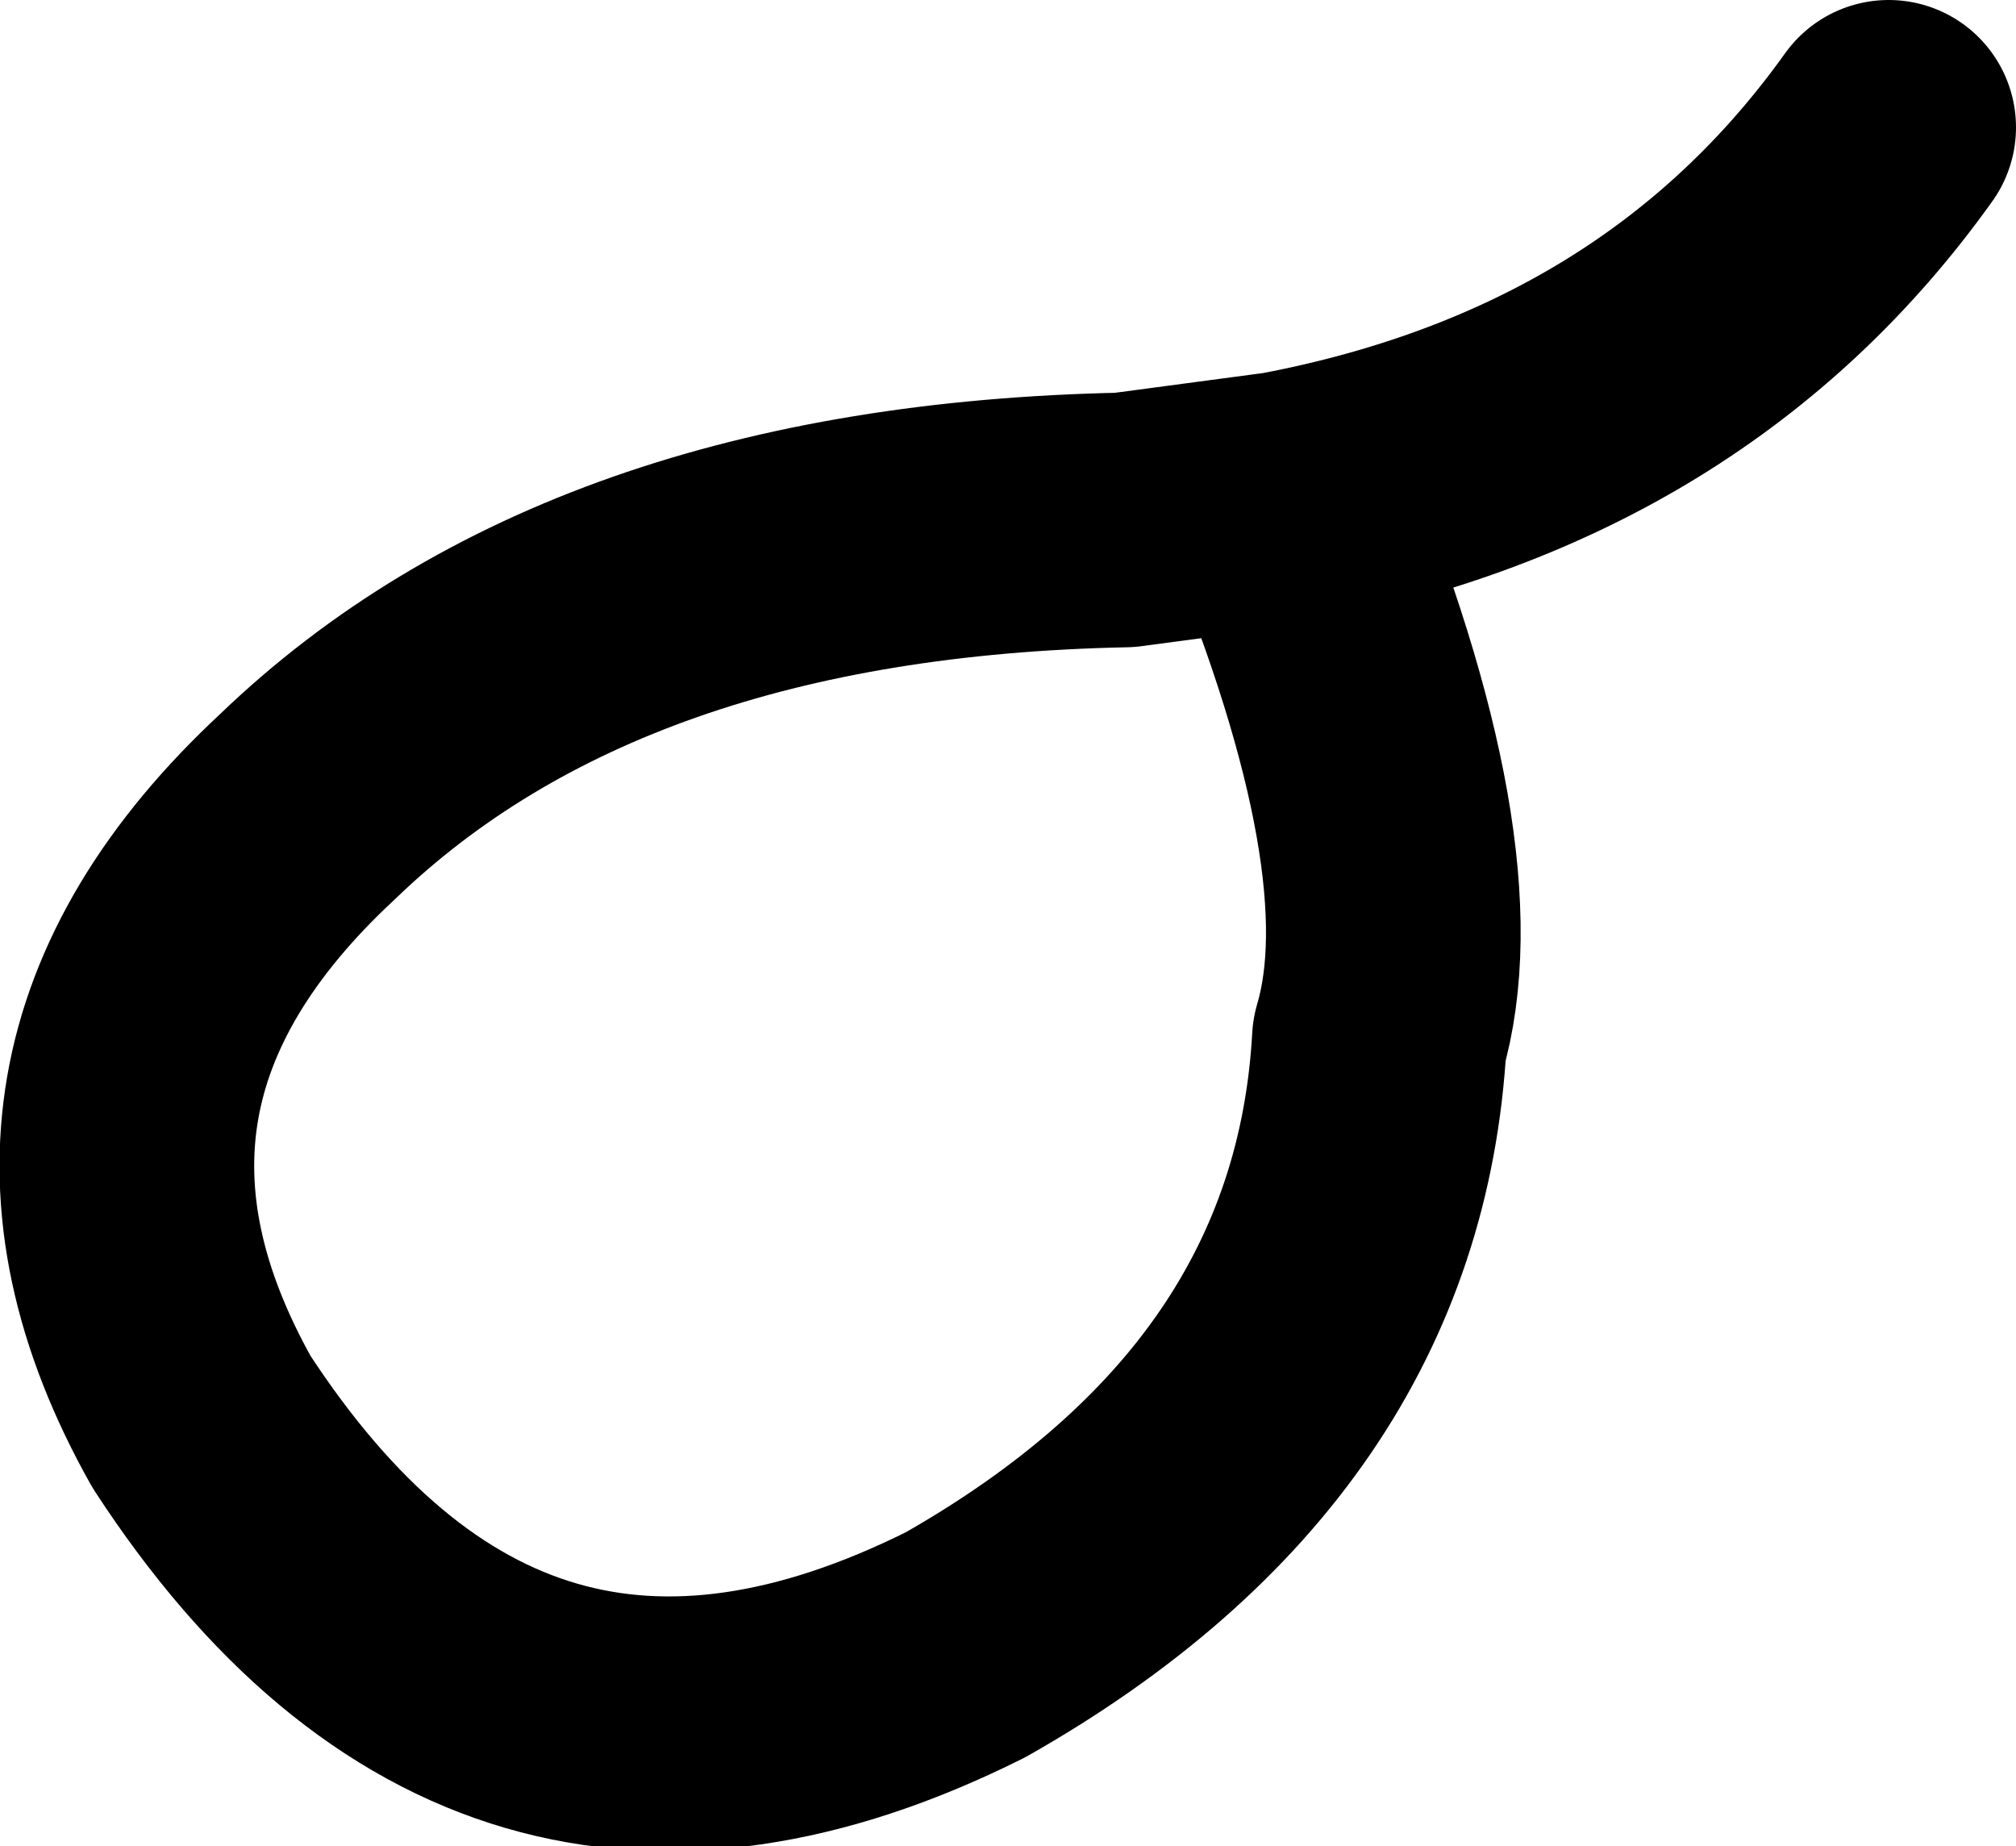 <?xml version="1.0" encoding="UTF-8" standalone="no"?>
<svg xmlns:xlink="http://www.w3.org/1999/xlink" height="8.7px" width="9.5px" xmlns="http://www.w3.org/2000/svg">
  <g transform="matrix(1.0, 0.0, 0.0, 1.0, 4.75, 4.35)">
    <path d="M4.15 -3.75 Q3.15 -2.35 1.3 -2.0 2.0 -0.3 1.75 0.55 1.65 2.35 -0.2 3.4 -2.4 4.5 -3.8 2.35 -4.7 0.75 -3.3 -0.55 -1.95 -1.85 0.55 -1.9 L1.3 -2.0" fill="none" stroke="#000000" stroke-linecap="round" stroke-linejoin="round" stroke-width="1.2"/>
  </g>
</svg>
